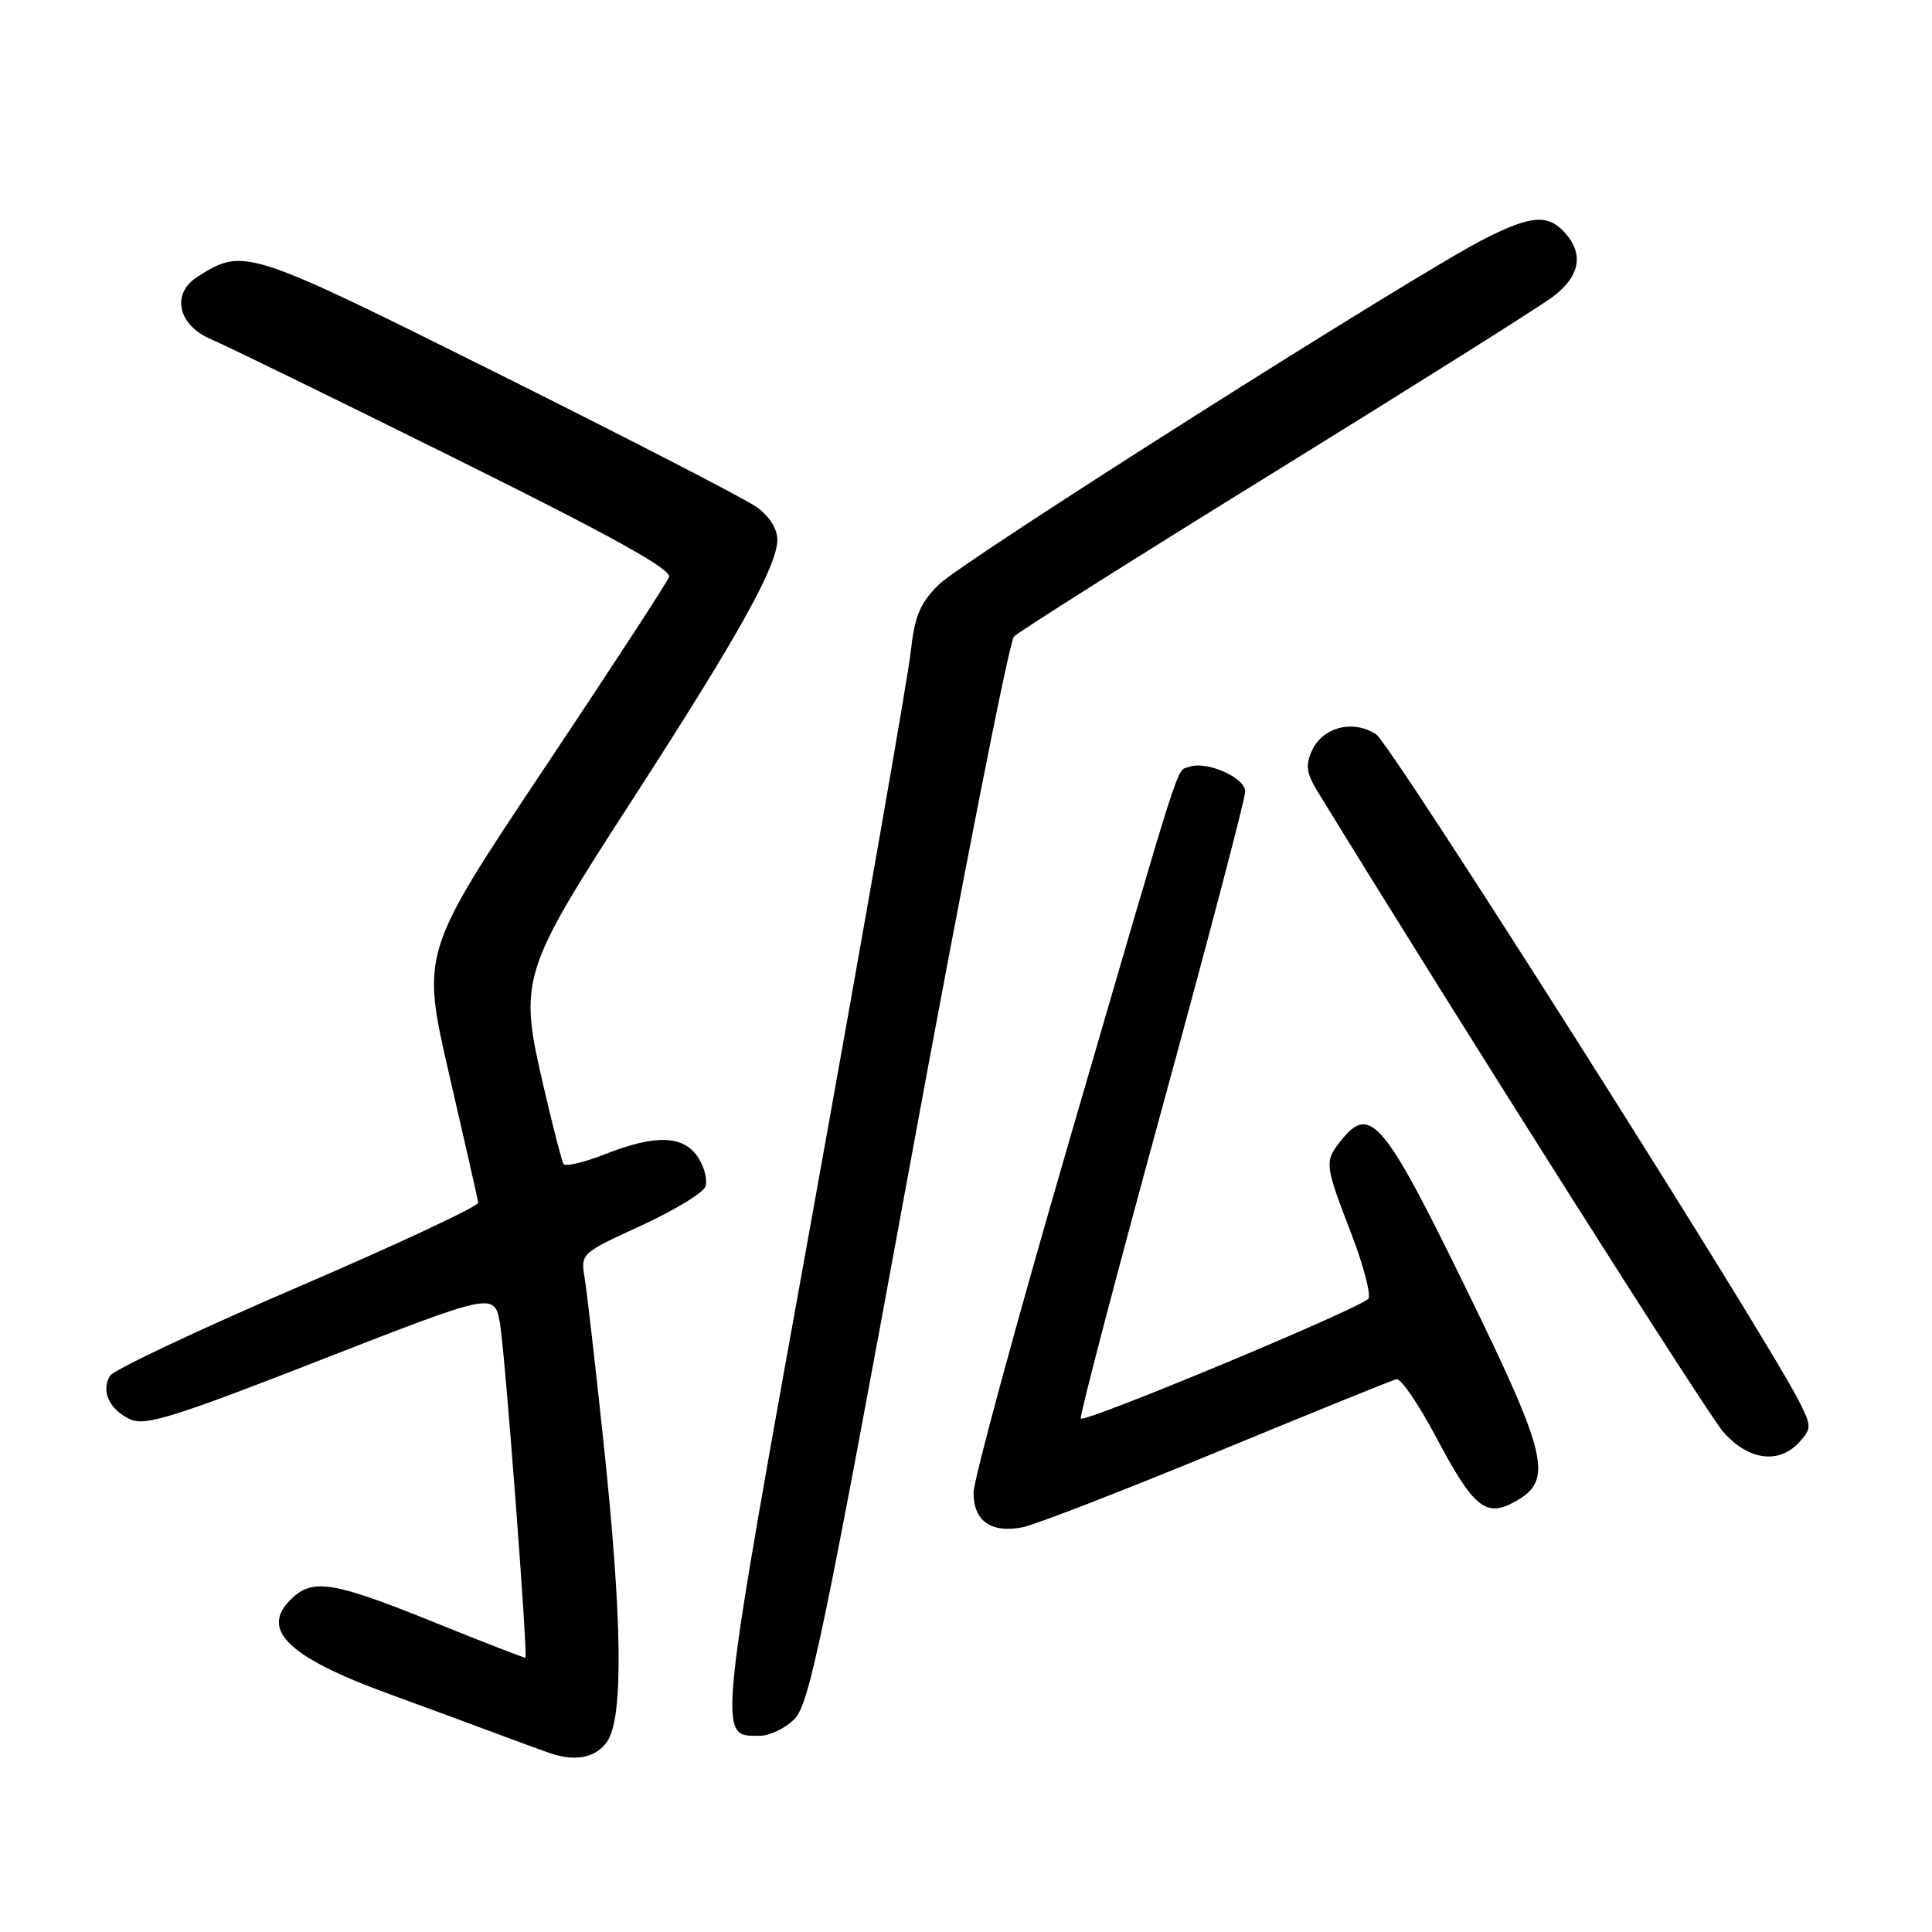 <?xml version="1.0" encoding="UTF-8" standalone="no"?>
<!DOCTYPE svg PUBLIC "-//W3C//DTD SVG 1.1//EN" "http://www.w3.org/Graphics/SVG/1.1/DTD/svg11.dtd" >
<svg xmlns="http://www.w3.org/2000/svg" xmlns:xlink="http://www.w3.org/1999/xlink" version="1.1" viewBox="0 0 256 256">
 <g >
 <path fill="currentColor"
d=" M 80.44 230.78 C 82.62 227.67 82.47 214.76 80.00 191.40 C 78.90 181.00 77.76 171.05 77.46 169.29 C 76.93 166.11 77.02 166.03 84.90 162.43 C 89.28 160.42 93.13 158.09 93.46 157.25 C 93.78 156.41 93.35 154.66 92.50 153.36 C 90.57 150.41 86.87 150.29 80.08 152.97 C 77.33 154.05 74.89 154.62 74.66 154.22 C 74.43 153.82 73.25 149.24 72.04 144.03 C 68.71 129.72 68.96 128.91 83.77 106.00 C 97.86 84.21 103.00 74.99 103.00 71.50 C 103.00 70.06 101.92 68.37 100.25 67.18 C 98.74 66.10 83.37 58.18 66.10 49.56 C 32.68 32.90 32.31 32.78 26.19 36.66 C 22.64 38.91 23.55 43.10 28.00 44.97 C 29.93 45.78 44.48 52.89 60.34 60.76 C 81.09 71.05 89.04 75.46 88.65 76.46 C 88.36 77.22 80.85 88.74 71.96 102.05 C 55.81 126.26 55.81 126.26 59.52 142.38 C 61.57 151.25 63.30 158.88 63.37 159.35 C 63.44 159.83 52.70 164.85 39.50 170.53 C 26.30 176.21 15.09 181.50 14.59 182.29 C 13.33 184.29 14.50 186.82 17.28 188.08 C 19.25 188.98 23.17 187.75 42.55 180.18 C 65.50 171.23 65.50 171.23 66.25 175.36 C 66.89 178.92 69.96 219.23 69.62 219.65 C 69.56 219.73 64.10 217.62 57.50 214.95 C 44.40 209.65 41.59 209.16 38.83 211.65 C 34.25 215.79 37.90 219.47 51.50 224.44 C 57.00 226.45 63.75 228.94 66.50 229.97 C 69.25 231.00 72.17 232.07 73.00 232.34 C 76.31 233.45 78.97 232.89 80.44 230.78 Z  M 105.30 227.75 C 107.23 225.79 109.17 216.48 120.36 155.50 C 127.43 117.00 133.73 84.98 134.36 84.34 C 134.99 83.70 150.57 73.86 169.00 62.47 C 187.43 51.08 203.96 40.67 205.75 39.33 C 209.35 36.63 209.91 33.66 207.35 30.83 C 205.11 28.35 202.87 28.52 196.72 31.64 C 187.74 36.18 127.66 74.25 124.41 77.45 C 121.89 79.94 121.20 81.60 120.66 86.50 C 120.29 89.80 114.53 122.75 107.86 159.73 C 94.88 231.58 95.05 230.00 100.67 230.00 C 102.00 230.00 104.09 228.99 105.30 227.75 Z  M 161.26 192.39 C 173.77 187.22 184.48 182.88 185.05 182.75 C 185.62 182.61 187.98 186.07 190.29 190.43 C 195.27 199.82 196.88 201.13 200.76 198.97 C 205.87 196.12 205.16 193.04 194.18 170.58 C 183.44 148.58 181.57 146.34 177.81 150.98 C 175.45 153.90 175.48 154.18 179.04 163.43 C 180.71 167.77 181.72 171.68 181.29 172.11 C 179.85 173.54 143.51 188.67 143.21 187.96 C 143.05 187.58 147.89 169.11 153.96 146.92 C 160.03 124.73 165.00 105.82 165.00 104.89 C 165.00 103.01 159.81 100.75 157.52 101.63 C 155.81 102.29 157.00 98.57 141.55 151.61 C 134.65 175.32 129.00 196.11 129.00 197.81 C 129.00 201.55 131.34 203.19 135.50 202.37 C 137.15 202.05 148.74 197.55 161.26 192.39 Z  M 238.42 191.09 C 240.04 189.30 240.04 188.98 238.47 185.84 C 234.02 176.95 184.36 98.63 182.34 97.30 C 179.30 95.31 175.26 96.34 173.84 99.46 C 172.95 101.40 173.11 102.47 174.62 104.93 C 193.18 135.19 226.19 187.28 228.35 189.75 C 231.66 193.51 235.73 194.06 238.42 191.09 Z "/>
</g>
</svg>